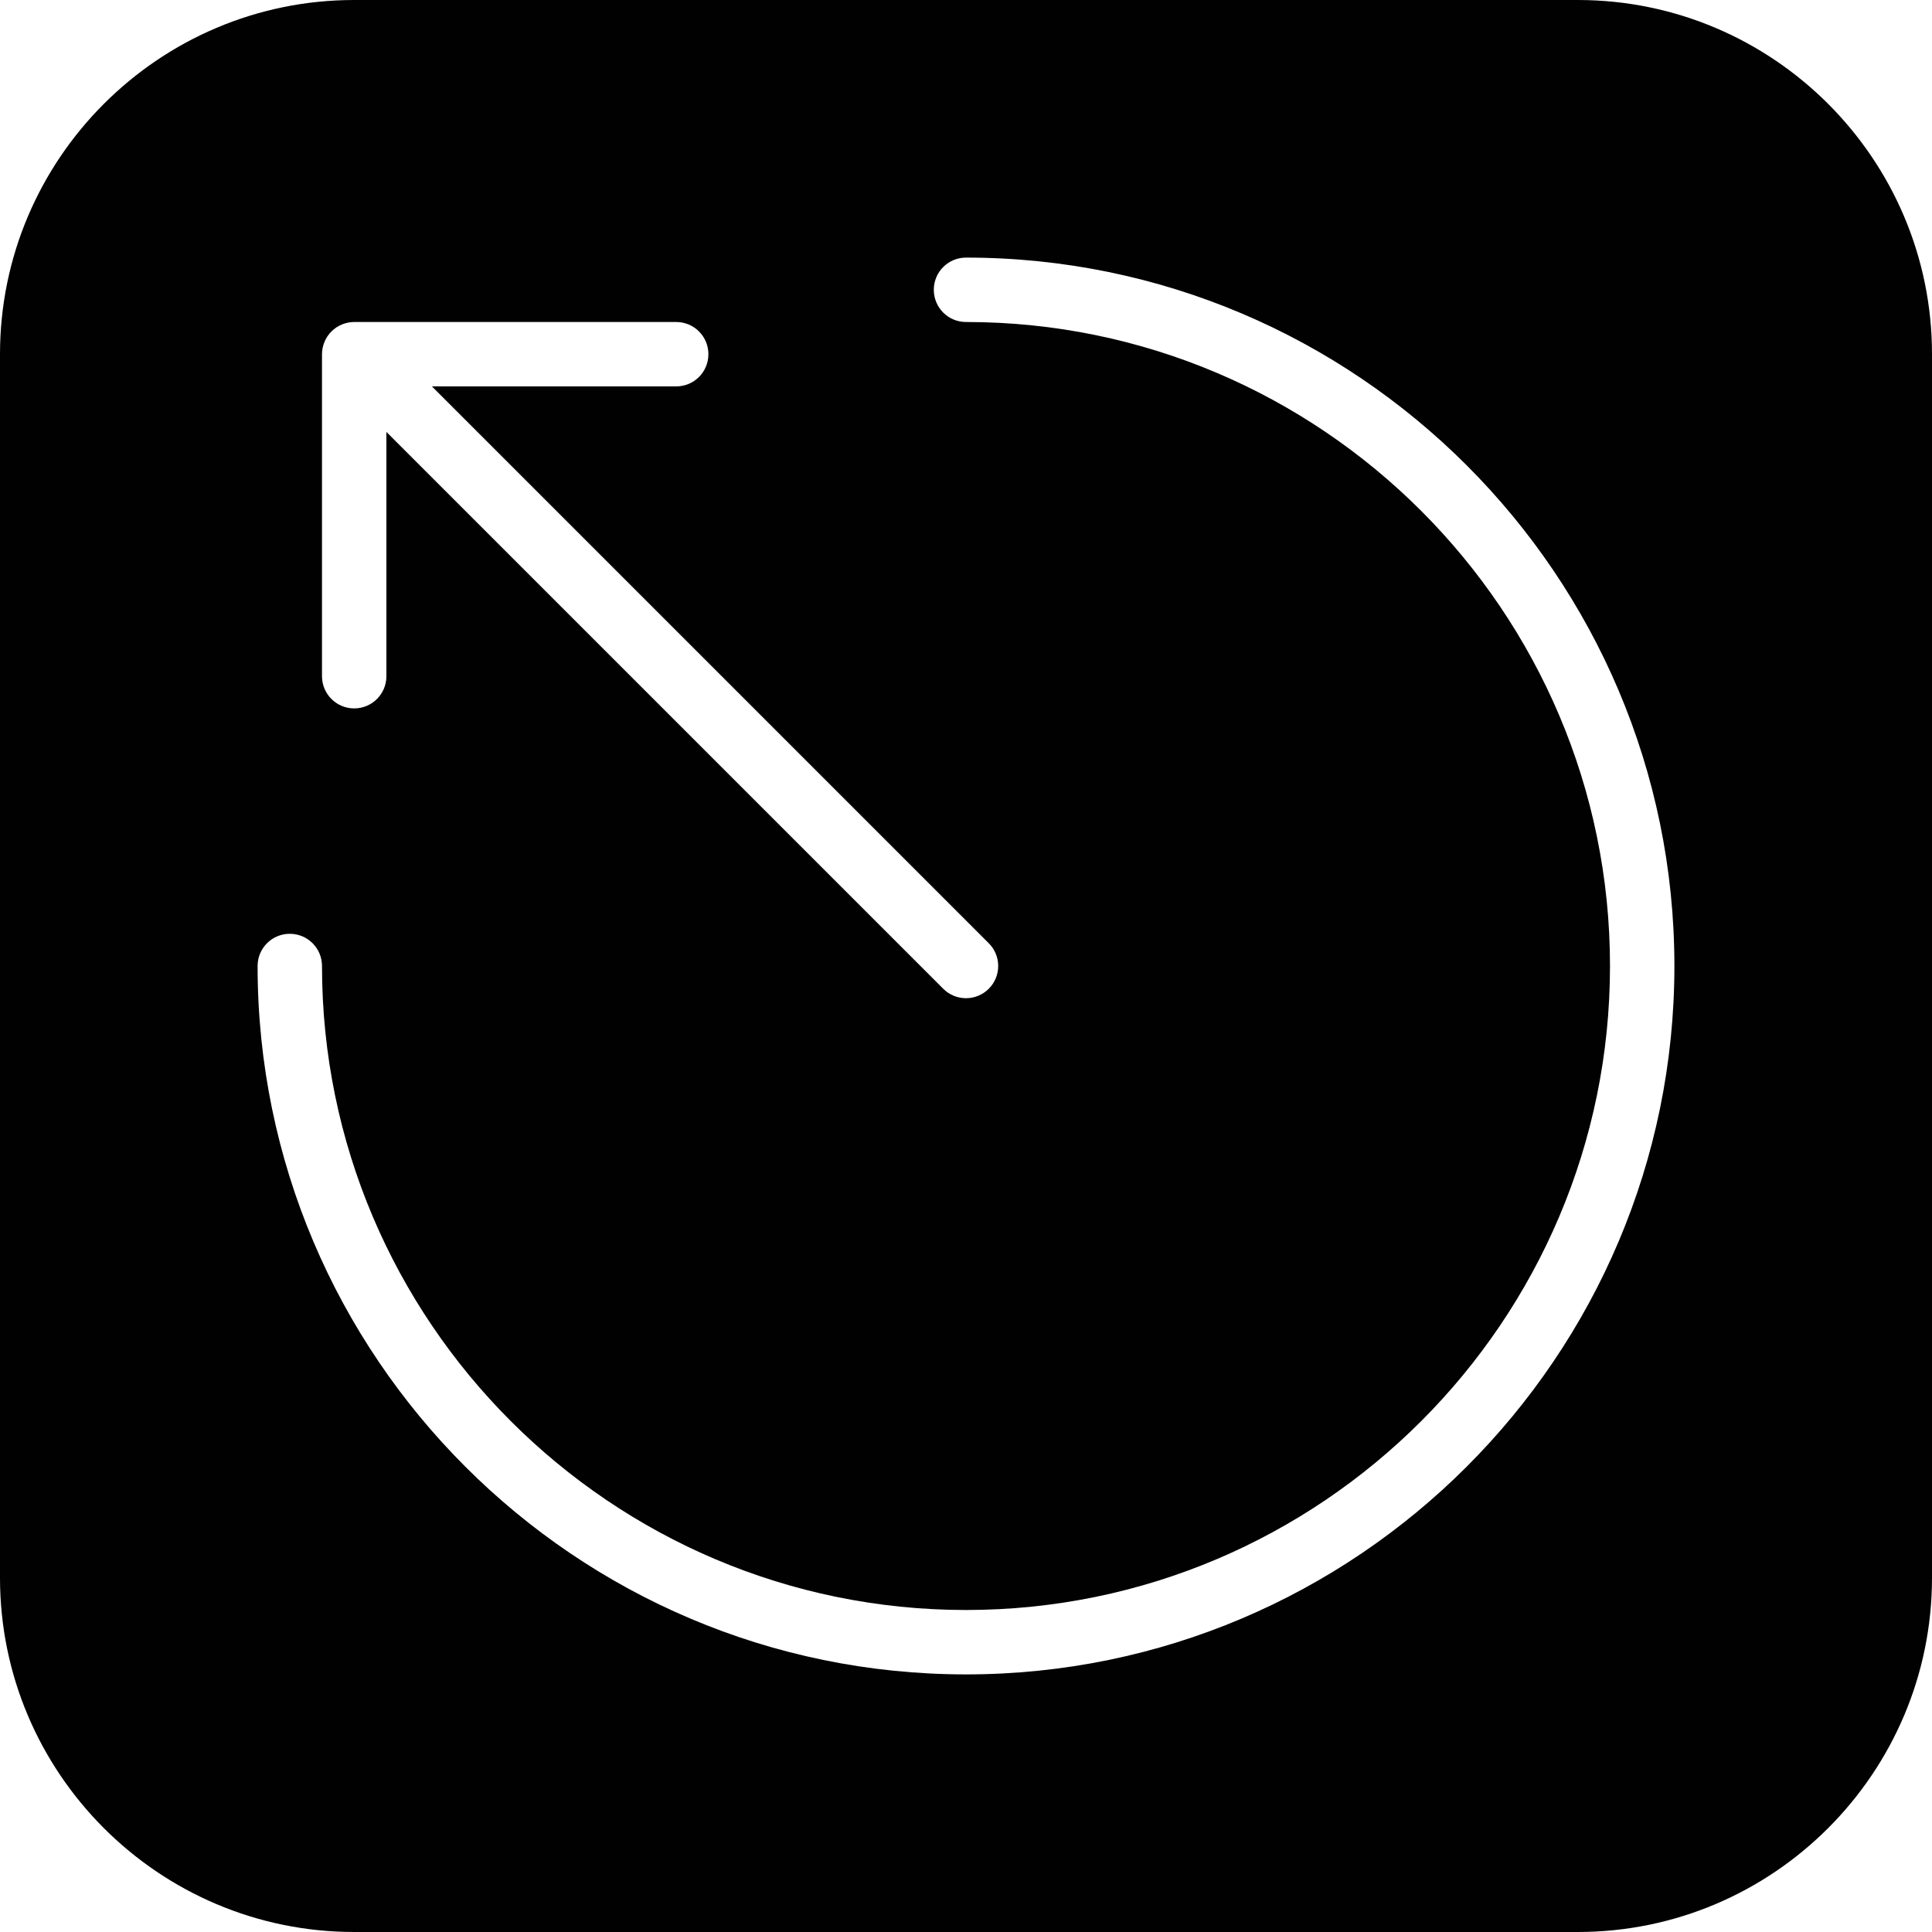 <?xml version="1.0" encoding="utf-8"?>
<!-- Generator: Adobe Illustrator 17.0.0, SVG Export Plug-In . SVG Version: 6.00 Build 0)  -->
<!DOCTYPE svg PUBLIC "-//W3C//DTD SVG 1.1//EN" "http://www.w3.org/Graphics/SVG/1.1/DTD/svg11.dtd">
<svg version="1.1" id="Layer_2" xmlns="http://www.w3.org/2000/svg" xmlns:xlink="http://www.w3.org/1999/xlink" x="0px" y="0px"
	 width="60px" height="60px" viewBox="0 0 60 60" enable-background="new 0 0 60 60" xml:space="preserve">
<path fill="#010101" d="M60,11c0-6.065-4.935-11-11-11H11C4.935,0,0,4.935,0,11v38c0,6.065,4.935,11,11,11h38
	c6.065,0,11-4.935,11-11V11z M30.707,29.293c0.391,0.391,0.391,1.023,0,1.414C30.512,30.902,30.256,31,30,31
	c-0.256,0-0.512-0.098-0.707-0.293L12,13.414V21c0,0.553-0.447,1-1,1c-0.553,0-1-0.447-1-1V11c0-0.13,0.026-0.26,0.077-0.382
	c0.101-0.245,0.296-0.44,0.541-0.541C10.74,10.027,10.87,10,11,10h10c0.553,0,1,0.447,1,1c0,0.553-0.447,1-1,1h-7.586L30.707,29.293
	z M9,29c0.553,0,1,0.447,1,1c0,11.028,8.972,20,20,20c11.028,0,20-8.972,20-20c0-11.028-8.972-20-20-20c-0.553,0-1-0.447-1-1
	c0-0.553,0.447-1,1-1c12.131,0,22,9.869,22,22s-9.869,22-22,22C17.869,52,8,42.131,8,30C8,29.447,8.447,29,9,29z"/>
</svg>
